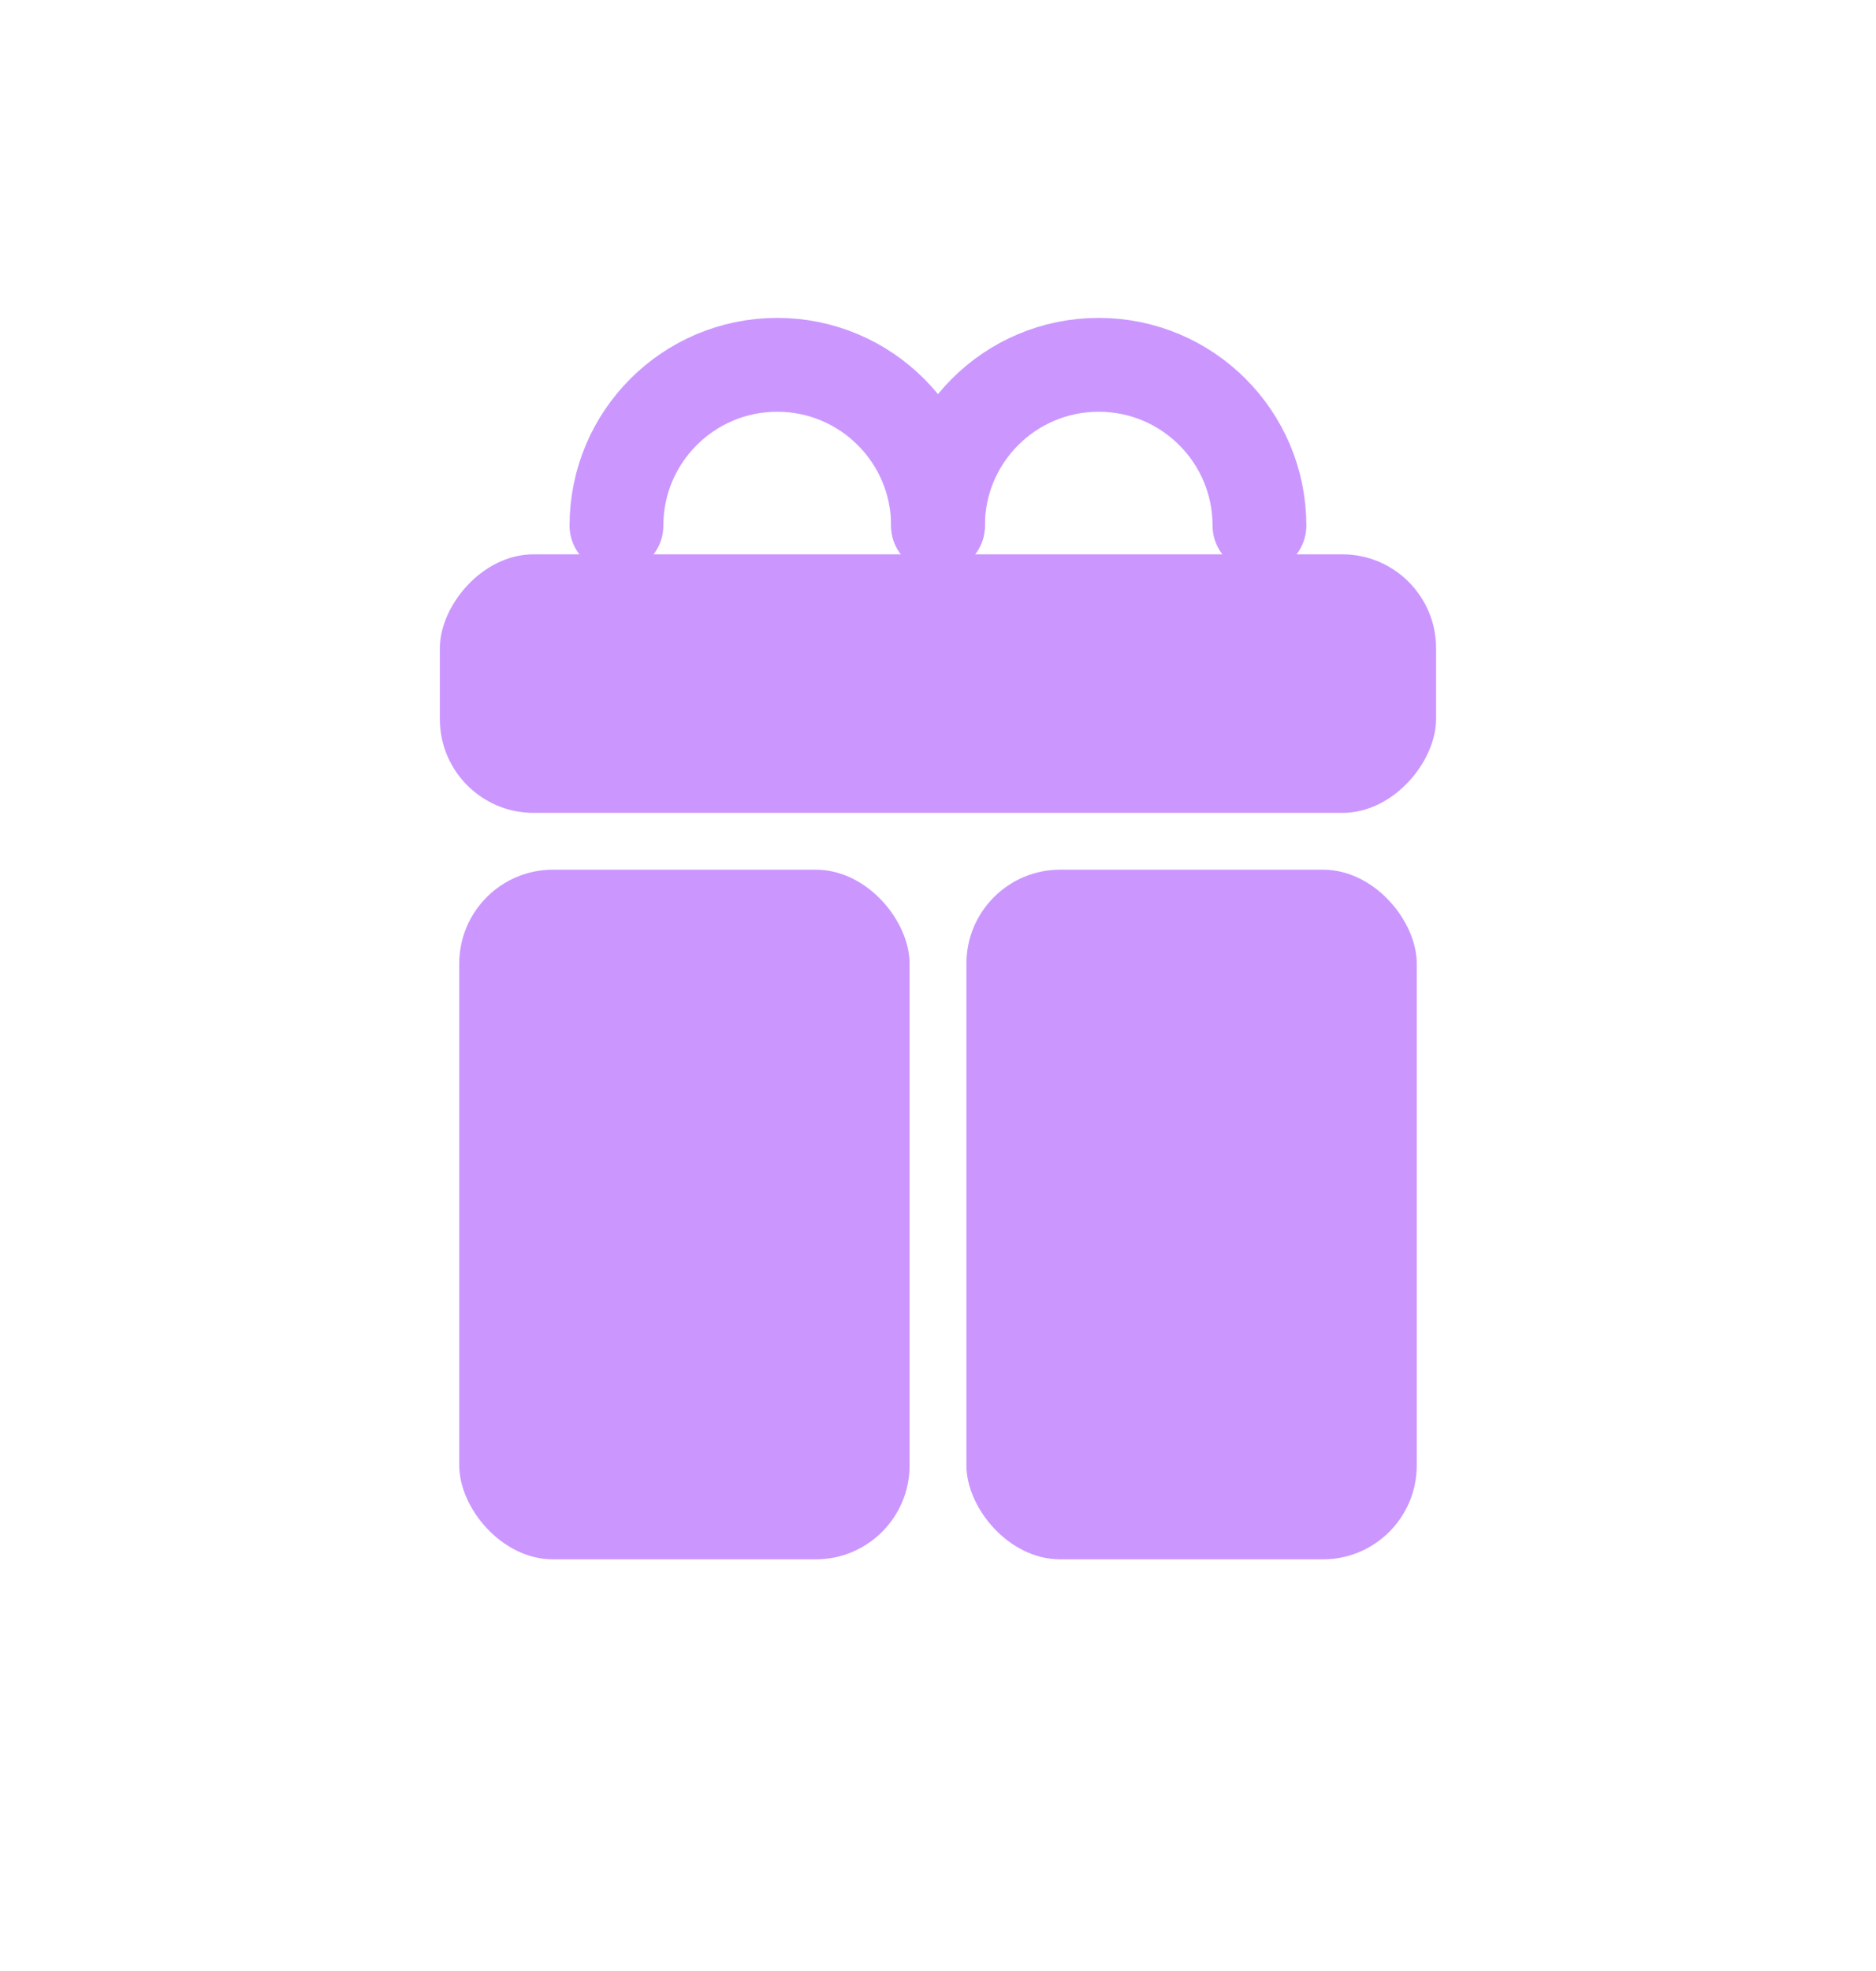 <svg width="20" height="21" viewBox="0 0 20 21" fill="none" xmlns="http://www.w3.org/2000/svg">
<rect width="10.621" height="2.755" rx="1" transform="matrix(1 0 0 -1 4.689 8.661)" fill="#CB97FF"/>
<rect x="4.896" y="9.266" width="4.801" height="7.348" rx="1" fill="#CB97FF"/>
<rect x="10.303" y="9.266" width="4.801" height="7.348" rx="1" fill="#CB97FF"/>
<path d="M10 5.6C10 4.654 9.232 3.887 8.286 3.887C7.34 3.887 6.572 4.654 6.572 5.6" stroke="#CB97FF" stroke-linecap="round"/>
<path d="M13.427 5.6C13.427 4.654 12.66 3.887 11.713 3.887C10.767 3.887 10 4.654 10 5.6" stroke="#CB97FF" stroke-linecap="round"/>
</svg>
